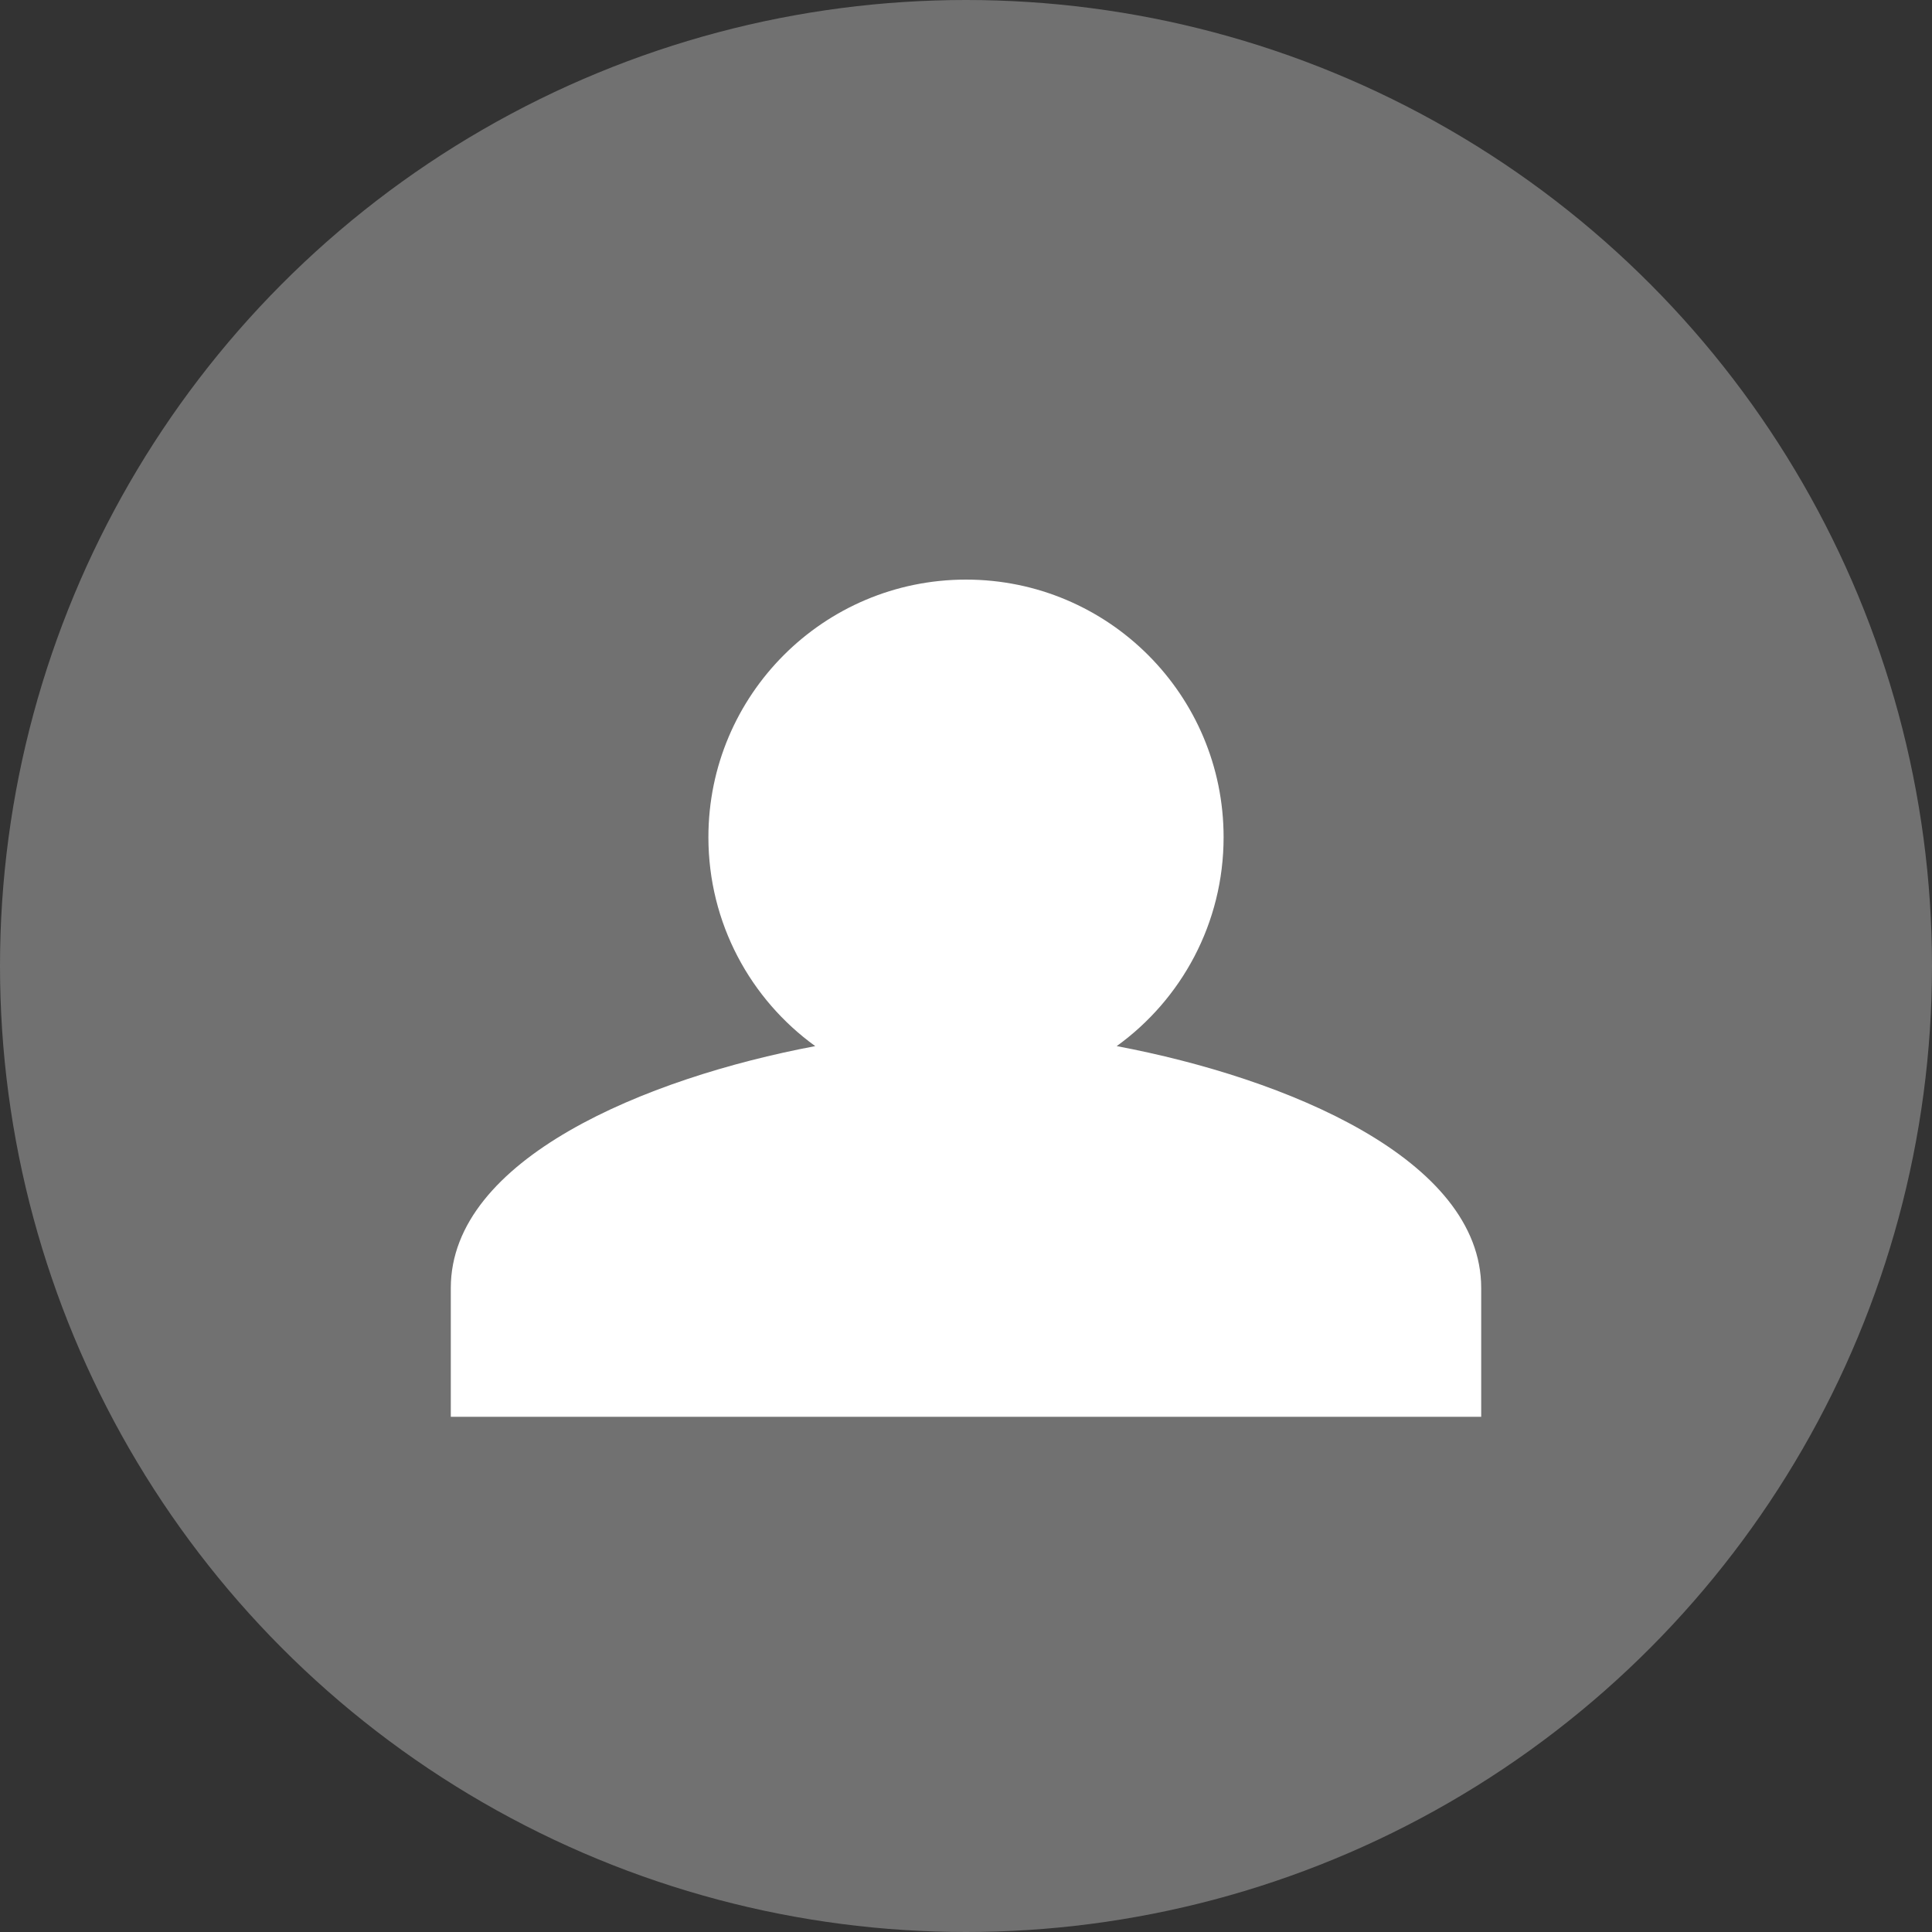 <svg width="30" height="30" viewBox="0 0 30 30" fill="none" xmlns="http://www.w3.org/2000/svg">
<rect x="0" y="0" width="30" height="30" fill="#333333" stroke="none"/>
<circle cx="15" cy="15" r="15" fill="#717171"/>
<path fill-rule="evenodd" clip-rule="evenodd" d="M17.34 16.244C18.346 15.518 19 14.335 19 13C19 10.791 17.209 9 15 9C12.791 9 11 10.791 11 13C11 14.335 11.654 15.518 12.659 16.244C10.025 16.741 7 17.996 7 20V22H23V20C23 17.996 19.974 16.741 17.34 16.244Z" fill="white"/>
</svg>
